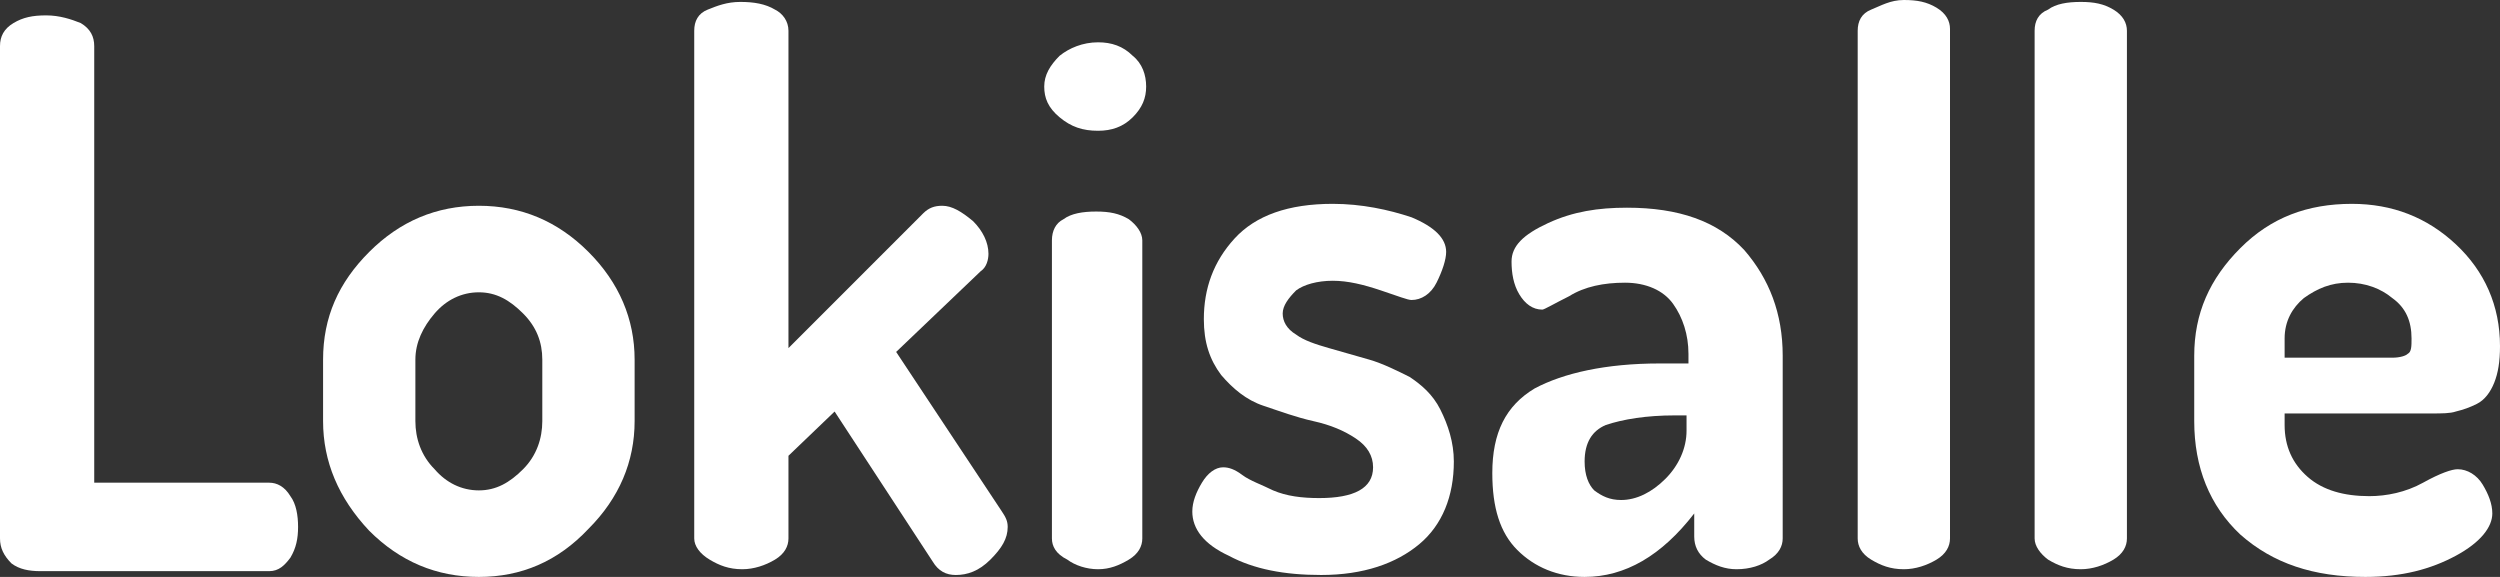 <?xml version="1.0" encoding="utf-8"?>
<!-- Generator: Adobe Illustrator 21.0.2, SVG Export Plug-In . SVG Version: 6.00 Build 0)  -->
<svg version="1.1" id="Calque_1" xmlns="http://www.w3.org/2000/svg" xmlns:xlink="http://www.w3.org/1999/xlink" x="0px" y="0px"
	 viewBox="0 0 130 30" style="enable-background:new 0 0 130 30;" xml:space="preserve">
<rect x="0" y="0" width="130" height="30" fill="#333333" stroke="none"/>
<style type="text/css">
	.st0{fill:#FFFFFF;}
</style>
<g>
	<path class="st0" d="M0,28V2.4c0-0.5,0.2-0.9,0.7-1.2c0.5-0.3,1-0.4,1.7-0.4S3.7,1,4.2,1.2c0.5,0.3,0.7,0.7,0.7,1.2v22.7H14
		c0.4,0,0.8,0.2,1.1,0.7c0.3,0.4,0.4,1,0.4,1.6c0,0.6-0.1,1.1-0.4,1.6c-0.3,0.4-0.6,0.7-1.1,0.7H2.1c-0.6,0-1.1-0.1-1.5-0.4
		C0.2,28.9,0,28.5,0,28z"/>
	<path class="st0" d="M16.8,21.9v-3.2c0-2.2,0.8-4,2.4-5.6c1.6-1.6,3.5-2.4,5.7-2.4c2.2,0,4.1,0.8,5.7,2.4c1.6,1.6,2.4,3.5,2.4,5.6
		v3.2c0,2.1-0.8,4-2.4,5.6C29,29.2,27.1,30,24.9,30s-4.1-0.8-5.7-2.4C17.6,25.9,16.8,24,16.8,21.9z M21.6,21.9c0,0.9,0.3,1.8,1,2.5
		c0.6,0.7,1.4,1.1,2.3,1.1c0.9,0,1.6-0.4,2.3-1.1c0.7-0.7,1-1.6,1-2.5v-3.2c0-0.9-0.3-1.7-1-2.4c-0.7-0.7-1.4-1.1-2.3-1.1
		c-0.9,0-1.7,0.4-2.3,1.1c-0.6,0.7-1,1.5-1,2.4V21.9z"/>
	<path class="st0" d="M36.1,28V1.6c0-0.5,0.2-0.9,0.7-1.1s1-0.4,1.7-0.4c0.7,0,1.3,0.1,1.8,0.4C40.7,0.7,41,1.1,41,1.6v16.5l7-7
		c0.3-0.3,0.6-0.4,1-0.4c0.5,0,1,0.3,1.6,0.8c0.5,0.5,0.8,1.1,0.8,1.7c0,0.3-0.1,0.7-0.4,0.9l-4.4,4.2l5.5,8.3
		c0.2,0.3,0.3,0.5,0.3,0.8c0,0.6-0.3,1.1-0.9,1.7c-0.6,0.6-1.2,0.8-1.8,0.8c-0.5,0-0.9-0.2-1.2-0.7l-5.1-7.8L41,23.7V28
		c0,0.4-0.2,0.8-0.7,1.1c-0.5,0.3-1.1,0.5-1.7,0.5c-0.7,0-1.2-0.2-1.7-0.5C36.4,28.8,36.1,28.4,36.1,28z"/>
	<path class="st0" d="M54.3,4.5c0-0.6,0.3-1.1,0.8-1.6c0.5-0.4,1.2-0.7,2-0.7c0.7,0,1.3,0.2,1.8,0.7c0.5,0.4,0.7,1,0.7,1.6
		c0,0.6-0.2,1.1-0.7,1.6c-0.5,0.5-1.1,0.7-1.8,0.7c-0.8,0-1.4-0.2-2-0.7C54.5,5.6,54.3,5.1,54.3,4.5z M54.7,28V12.5
		c0-0.5,0.2-0.9,0.6-1.1c0.4-0.3,1-0.4,1.7-0.4c0.7,0,1.2,0.1,1.7,0.4c0.4,0.3,0.7,0.7,0.7,1.1V28c0,0.4-0.2,0.8-0.7,1.1
		c-0.5,0.3-1,0.5-1.6,0.5c-0.6,0-1.2-0.2-1.6-0.5C54.9,28.8,54.7,28.4,54.7,28z"/>
	<path class="st0" d="M62,26.6c0-0.5,0.2-1,0.5-1.5c0.3-0.5,0.7-0.8,1.1-0.8c0.3,0,0.6,0.1,1,0.4c0.4,0.3,1,0.5,1.6,0.8
		c0.7,0.3,1.5,0.4,2.4,0.4c1.8,0,2.8-0.5,2.8-1.6c0-0.6-0.3-1.1-0.9-1.5c-0.6-0.4-1.3-0.7-2.2-0.9c-0.9-0.2-1.7-0.5-2.6-0.8
		c-0.9-0.3-1.6-0.9-2.2-1.6c-0.6-0.8-0.9-1.7-0.9-2.9c0-1.6,0.5-3,1.6-4.2c1.1-1.2,2.8-1.8,5.1-1.8c1.5,0,2.9,0.3,4.1,0.7
		c1.2,0.5,1.8,1.1,1.8,1.8c0,0.4-0.2,1-0.5,1.6c-0.3,0.6-0.8,0.9-1.3,0.9c-0.2,0-0.7-0.2-1.6-0.5c-0.9-0.3-1.7-0.5-2.5-0.5
		c-0.8,0-1.5,0.2-1.9,0.5c-0.4,0.4-0.7,0.8-0.7,1.2c0,0.4,0.2,0.8,0.7,1.1c0.4,0.3,1,0.5,1.7,0.7c0.7,0.2,1.4,0.4,2.1,0.6
		s1.5,0.6,2.1,0.9c0.6,0.4,1.2,0.9,1.6,1.7c0.4,0.8,0.7,1.7,0.7,2.7c0,1.8-0.6,3.3-1.8,4.3c-1.2,1-2.9,1.6-5.1,1.6
		c-1.9,0-3.5-0.3-4.8-1C62.6,28.3,62,27.5,62,26.6z"/>
	<path class="st0" d="M77.6,24.6c0-2.1,0.7-3.5,2.2-4.4c1.5-0.8,3.7-1.3,6.5-1.3h1.5v-0.5c0-1-0.3-1.9-0.8-2.6
		c-0.5-0.7-1.4-1.1-2.5-1.1c-1.1,0-2.1,0.2-2.9,0.7c-0.8,0.4-1.3,0.7-1.4,0.7c-0.5,0-0.9-0.3-1.2-0.8c-0.3-0.5-0.4-1.1-0.4-1.7
		c0-0.8,0.6-1.4,1.9-2c1.3-0.6,2.6-0.8,4.1-0.8c2.7,0,4.7,0.7,6.1,2.2c1.3,1.5,2,3.3,2,5.5V28c0,0.4-0.2,0.8-0.7,1.1
		c-0.4,0.3-1,0.5-1.7,0.5c-0.6,0-1.1-0.2-1.6-0.5c-0.4-0.3-0.6-0.7-0.6-1.2v-1.2c-1.7,2.2-3.6,3.3-5.7,3.3c-1.4,0-2.6-0.5-3.5-1.4
		C78,27.7,77.6,26.4,77.6,24.6z M82.4,24c0,0.7,0.2,1.2,0.5,1.5c0.4,0.3,0.8,0.5,1.4,0.5c0.8,0,1.6-0.4,2.3-1.1
		c0.7-0.7,1.1-1.6,1.1-2.5v-0.8h-0.6c-1.5,0-2.7,0.2-3.6,0.5C82.8,22.4,82.4,23,82.4,24z"/>
	<path class="st0" d="M96.6,28V1.6c0-0.5,0.2-0.9,0.7-1.1S98.3,0,99,0c0.7,0,1.2,0.1,1.7,0.4c0.5,0.3,0.7,0.7,0.7,1.1V28
		c0,0.4-0.2,0.8-0.7,1.1c-0.5,0.3-1.1,0.5-1.7,0.5c-0.7,0-1.2-0.2-1.7-0.5C96.8,28.8,96.6,28.4,96.6,28z"/>
	<path class="st0" d="M105.8,28V1.6c0-0.5,0.2-0.9,0.7-1.1c0.4-0.3,1-0.4,1.7-0.4c0.7,0,1.2,0.1,1.7,0.4c0.5,0.3,0.7,0.7,0.7,1.1V28
		c0,0.4-0.2,0.8-0.7,1.1c-0.5,0.3-1.1,0.5-1.7,0.5c-0.7,0-1.2-0.2-1.7-0.5C106.1,28.8,105.8,28.4,105.8,28z"/>
	<path class="st0" d="M114.1,21.9v-3.4c0-2.2,0.8-4,2.4-5.6c1.6-1.6,3.5-2.3,5.8-2.3c2.1,0,3.9,0.7,5.4,2.1c1.5,1.4,2.3,3.2,2.3,5.3
		c0,0.8-0.1,1.4-0.3,1.9c-0.2,0.5-0.5,0.9-0.9,1.1c-0.4,0.2-0.7,0.3-1.1,0.4c-0.3,0.1-0.7,0.1-1.3,0.1h-7.6v0.6c0,1.1,0.4,2,1.2,2.7
		c0.8,0.7,1.9,1,3.2,1c0.9,0,1.9-0.2,2.8-0.7c0.9-0.5,1.5-0.7,1.8-0.7c0.5,0,1,0.3,1.3,0.8c0.3,0.5,0.5,1,0.5,1.5
		c0,0.7-0.6,1.5-1.9,2.2c-1.3,0.7-2.8,1.1-4.7,1.1c-2.7,0-4.8-0.7-6.5-2.2C114.9,26.3,114.1,24.3,114.1,21.9z M118.9,18.6h5.5
		c0.4,0,0.7-0.1,0.8-0.2c0.2-0.1,0.2-0.4,0.2-0.8c0-0.9-0.3-1.6-1-2.1c-0.6-0.5-1.4-0.8-2.3-0.8c-0.9,0-1.6,0.3-2.3,0.8
		c-0.6,0.5-1,1.2-1,2.1V18.6z"/>
</g>
</svg>
